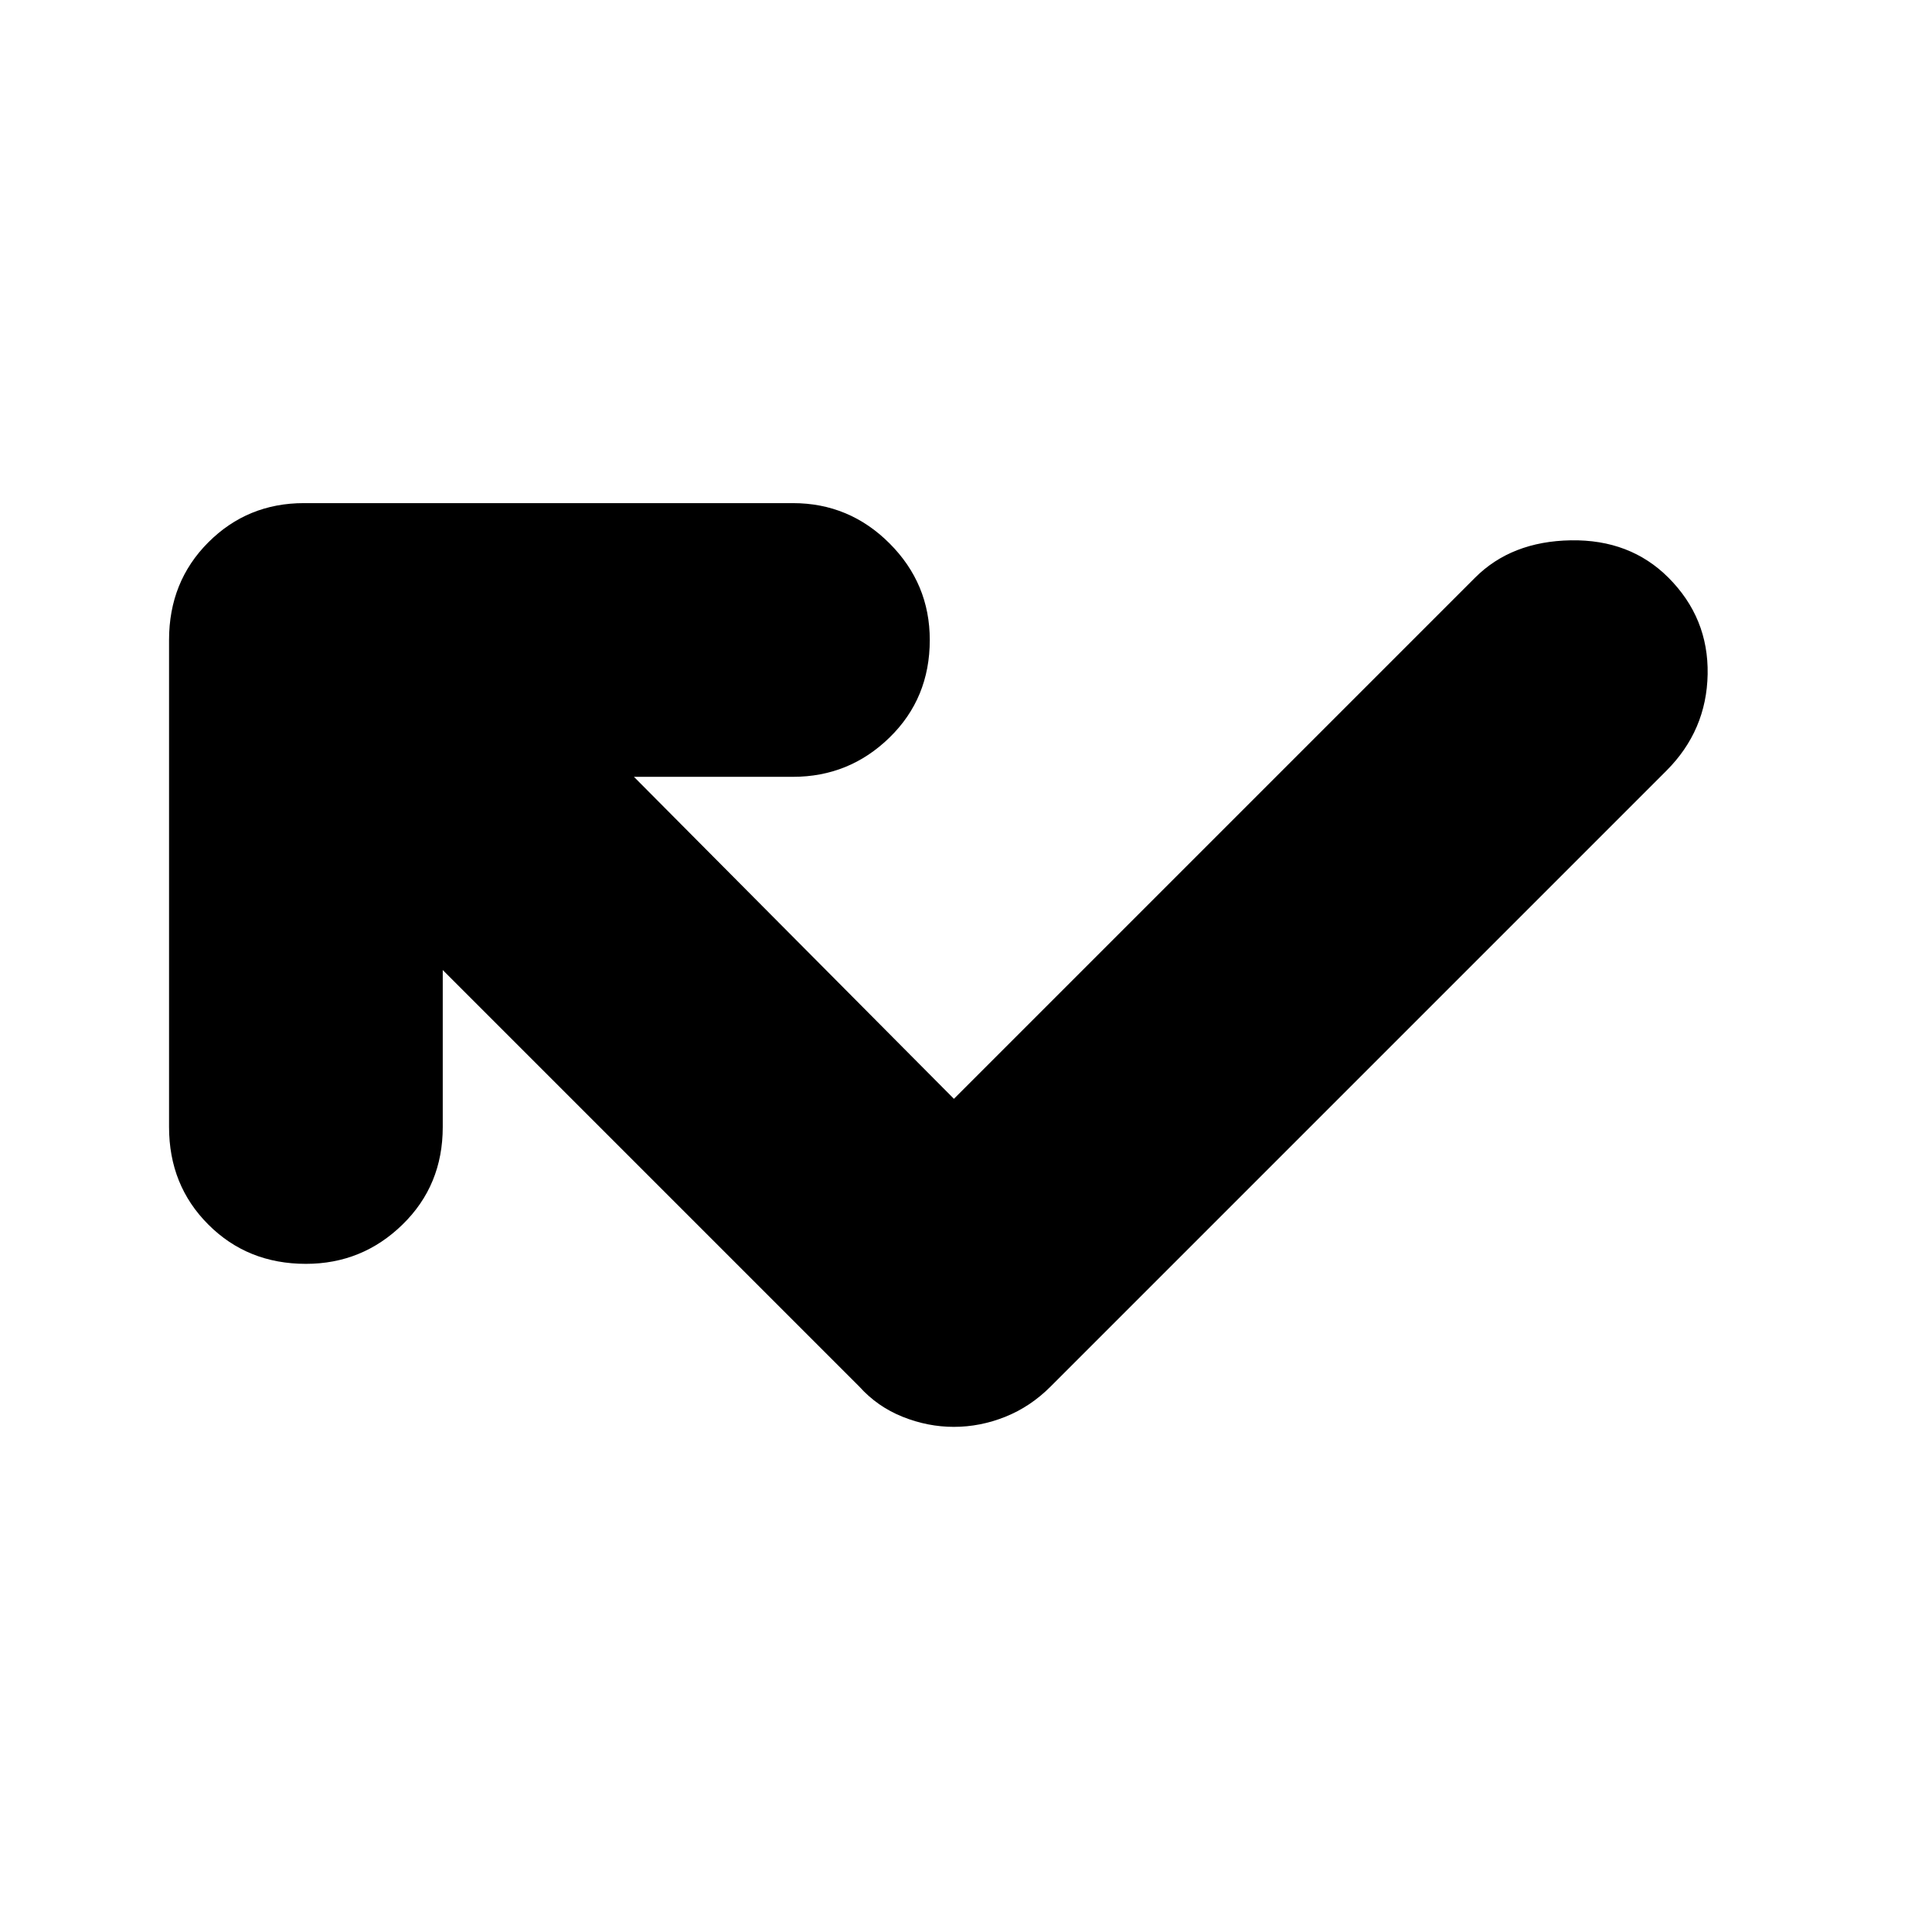 <svg xmlns="http://www.w3.org/2000/svg" height="24" width="24"><path d="M11.85 17.725q-.325 0-.637-.125-.313-.125-.538-.375L5.5 12.05V14q0 .725-.5 1.212-.5.488-1.2.488-.725 0-1.212-.488Q2.1 14.725 2.1 14V7.95q0-.725.488-1.213.487-.487 1.187-.487H9.85q.7 0 1.2.5t.5 1.2q0 .725-.5 1.212-.5.488-1.2.488H7.875l3.975 4 6.475-6.475q.45-.45 1.188-.463.737-.012 1.212.463.5.5.488 1.2-.013.7-.513 1.2l-7.65 7.65q-.25.25-.562.375-.313.125-.638.125Z"/></svg>